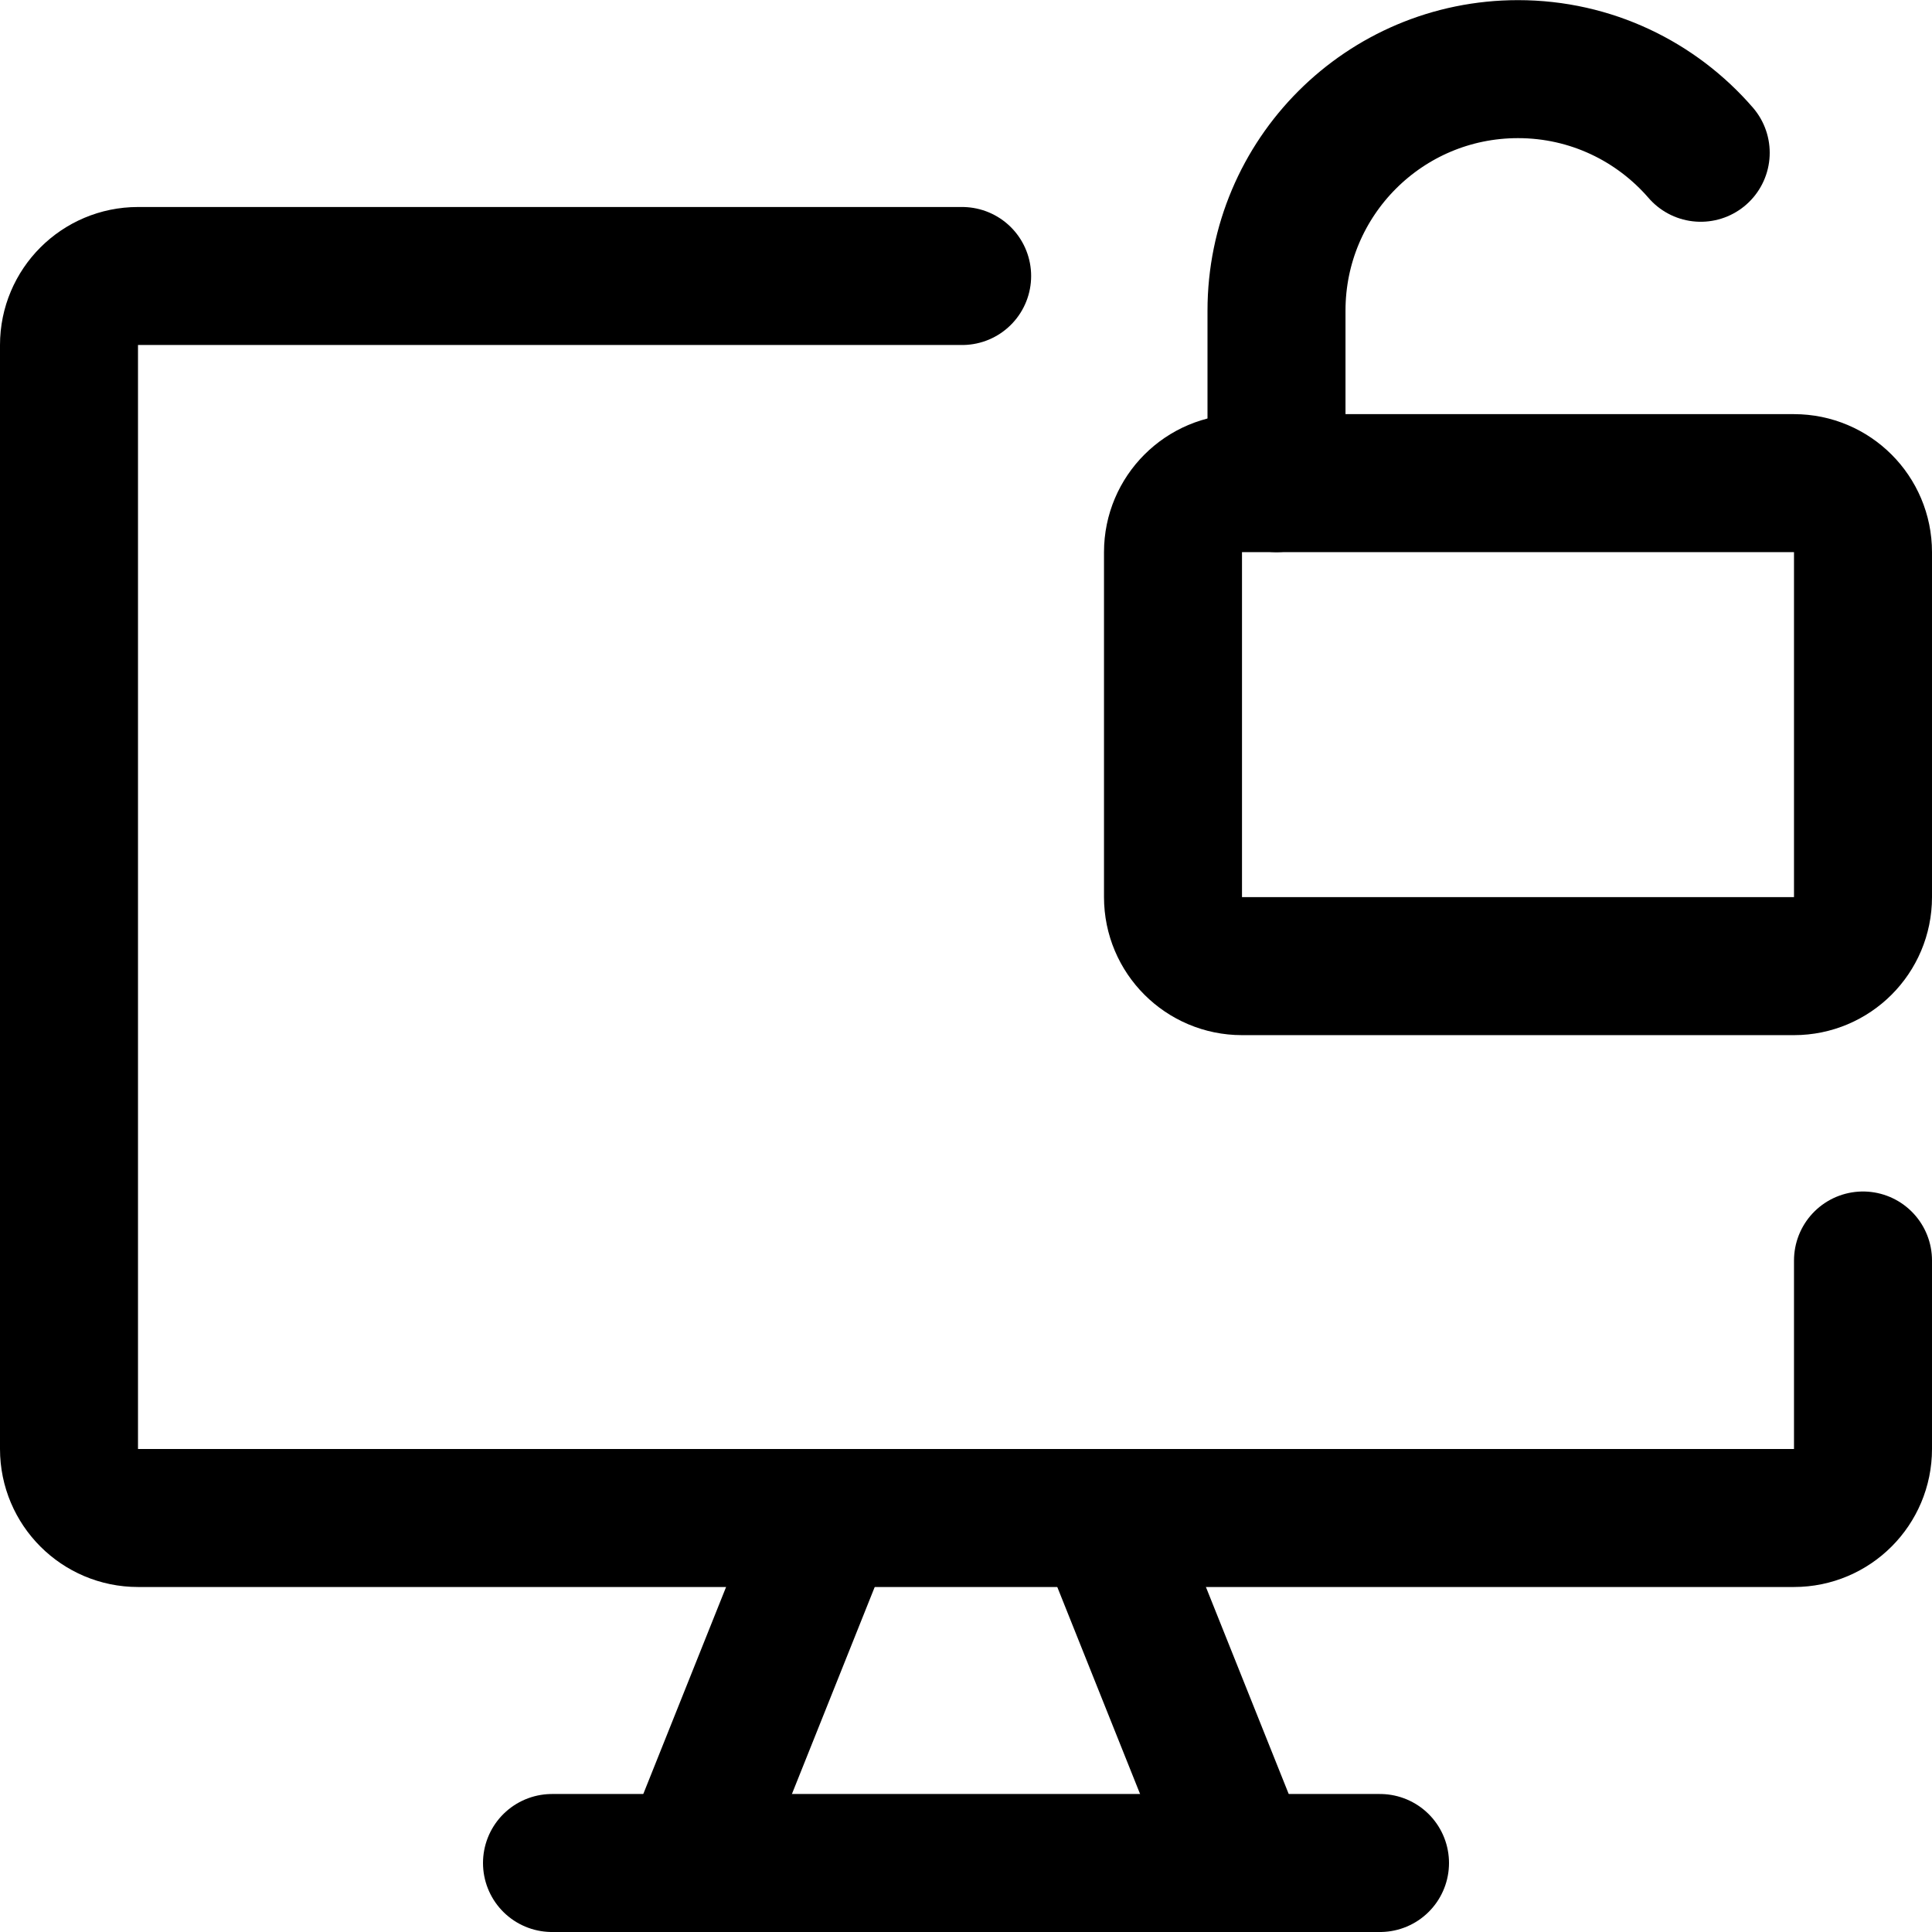 <svg xmlns="http://www.w3.org/2000/svg" fill="none" viewBox="0 0 14 14"><g id="desktop-unlock--device-secure-display-computer-lock-desktop-padlock-security"><path id="Vector" stroke="#000000" stroke-linecap="round" stroke-linejoin="round" d="M6.972 2 1 2c-0.276 0 -0.5 0.224 -0.5 0.5v8c0 0.276 0.224 0.5 0.5 0.5h12c0.276 0 0.5 -0.224 0.5 -0.5V9.134" stroke-width="1"></path><path id="Vector_2" stroke="#000000" stroke-linecap="round" stroke-linejoin="round" d="m6 11 -1 2.5" stroke-width="1"></path><path id="Vector_3" stroke="#000000" stroke-linecap="round" stroke-linejoin="round" d="m8 11 1 2.5" stroke-width="1"></path><path id="Vector_4" stroke="#000000" stroke-linecap="round" stroke-linejoin="round" d="M4 13.5h6" stroke-width="1"></path><path id="Vector 3866" stroke="#000000" stroke-linecap="round" stroke-linejoin="round" d="M8.5 6.501v-2.5c0 -0.276 0.224 -0.5 0.5 -0.5h4c0.276 0 0.5 0.224 0.5 0.5v2.5c0 0.276 -0.224 0.5 -0.5 0.5H9c-0.276 0 -0.5 -0.224 -0.5 -0.5Z" stroke-width="1"></path><path id="Vector 3864" stroke="#000000" stroke-linecap="round" stroke-linejoin="round" d="M9.25 3.501v-1.25c0 -0.967 0.783 -1.75 1.75 -1.75 0.529 0 1.003 0.235 1.324 0.606" stroke-width="1"></path></g></svg>